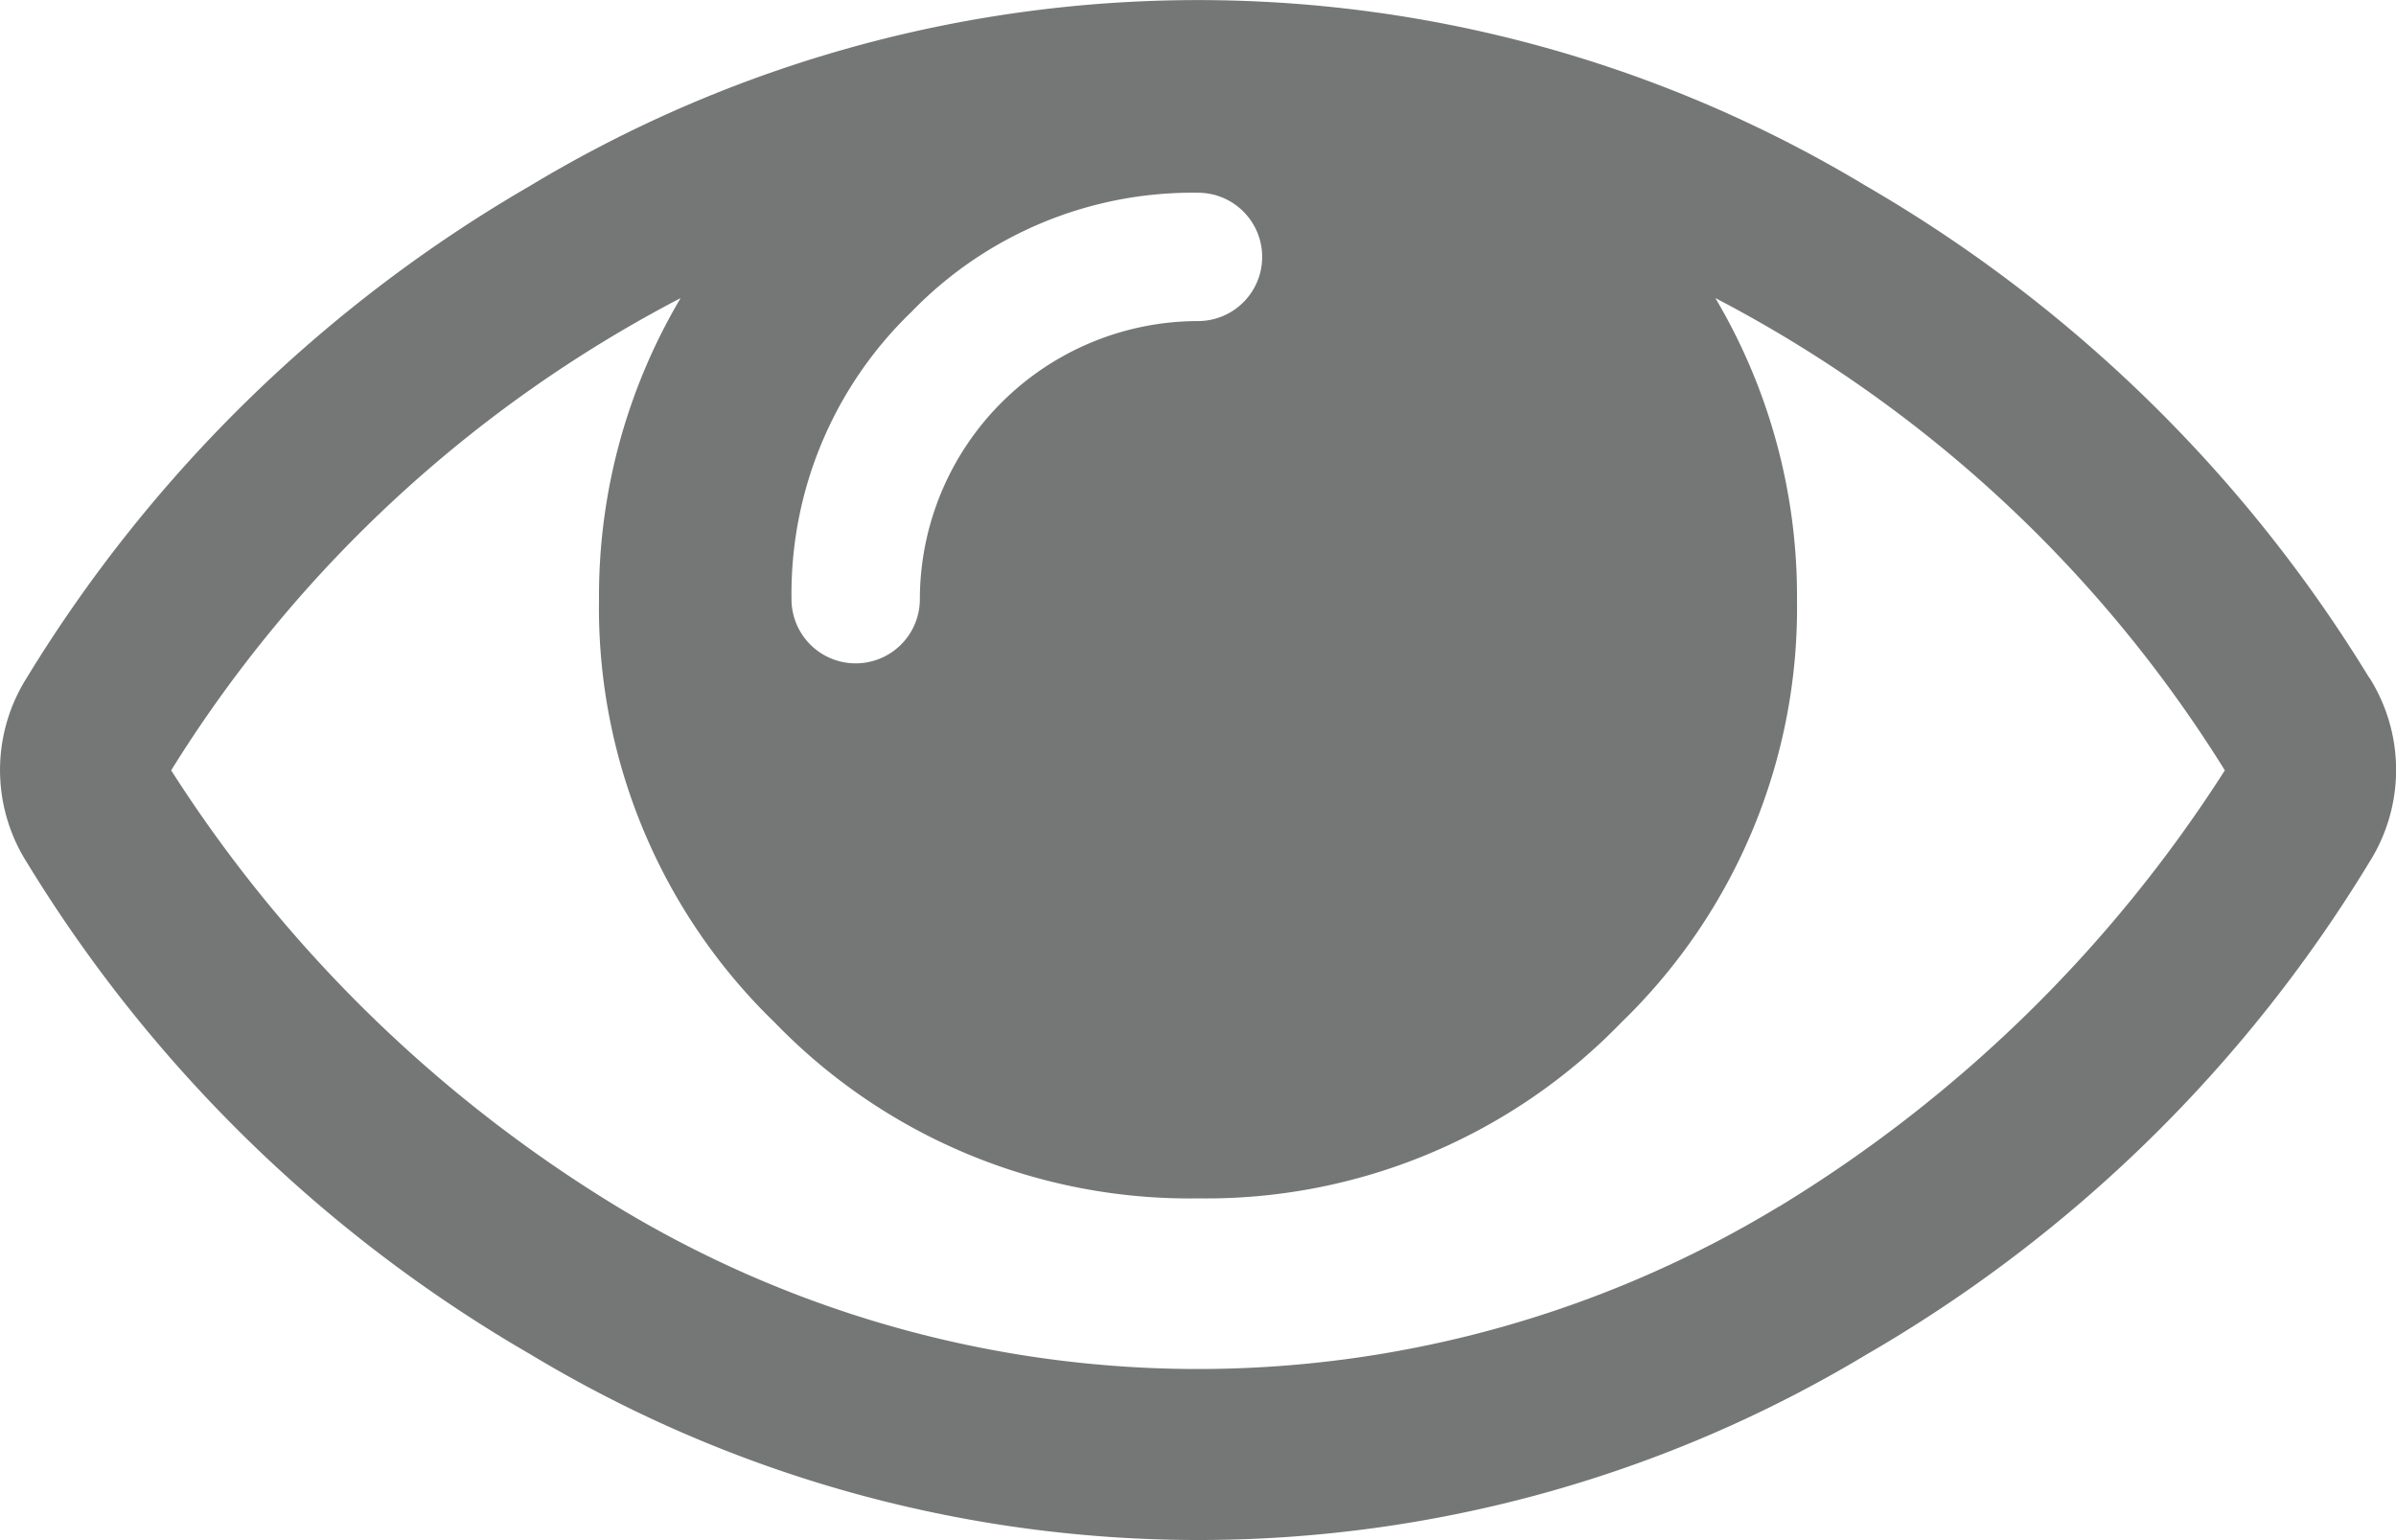 <svg xmlns="http://www.w3.org/2000/svg" width="19.08" height="12.266" viewBox="0 0 19.08 12.266">
  <g id="eye-open" transform="translate(0 -91.365)">
    <path id="Path_9" data-name="Path 9" d="M18.867,96.763a11.372,11.372,0,0,0-4.009-3.918,10.3,10.3,0,0,0-10.637,0A11.369,11.369,0,0,0,.213,96.763a1.374,1.374,0,0,0,0,1.469,11.366,11.366,0,0,0,4.009,3.918,10.313,10.313,0,0,0,10.637.005,11.3,11.3,0,0,0,4.009-3.924,1.374,1.374,0,0,0,0-1.469ZM7.256,93.851A3.115,3.115,0,0,1,9.54,92.9a.511.511,0,1,1,0,1.022,2.218,2.218,0,0,0-2.215,2.215.511.511,0,1,1-1.022,0A3.116,3.116,0,0,1,7.256,93.851Zm6.91,7.123a8.919,8.919,0,0,1-9.253,0A10.99,10.99,0,0,1,1.363,97.5,10.465,10.465,0,0,1,5.42,93.739a4.653,4.653,0,0,0-.65,2.4,4.594,4.594,0,0,0,1.4,3.37,4.593,4.593,0,0,0,3.37,1.4,4.6,4.6,0,0,0,3.37-1.4,4.593,4.593,0,0,0,1.4-3.37,4.652,4.652,0,0,0-.65-2.4A10.466,10.466,0,0,1,17.717,97.5,10.987,10.987,0,0,1,14.166,100.975Z" transform="translate(0)" fill="#757777"/>
  </g>
</svg>
